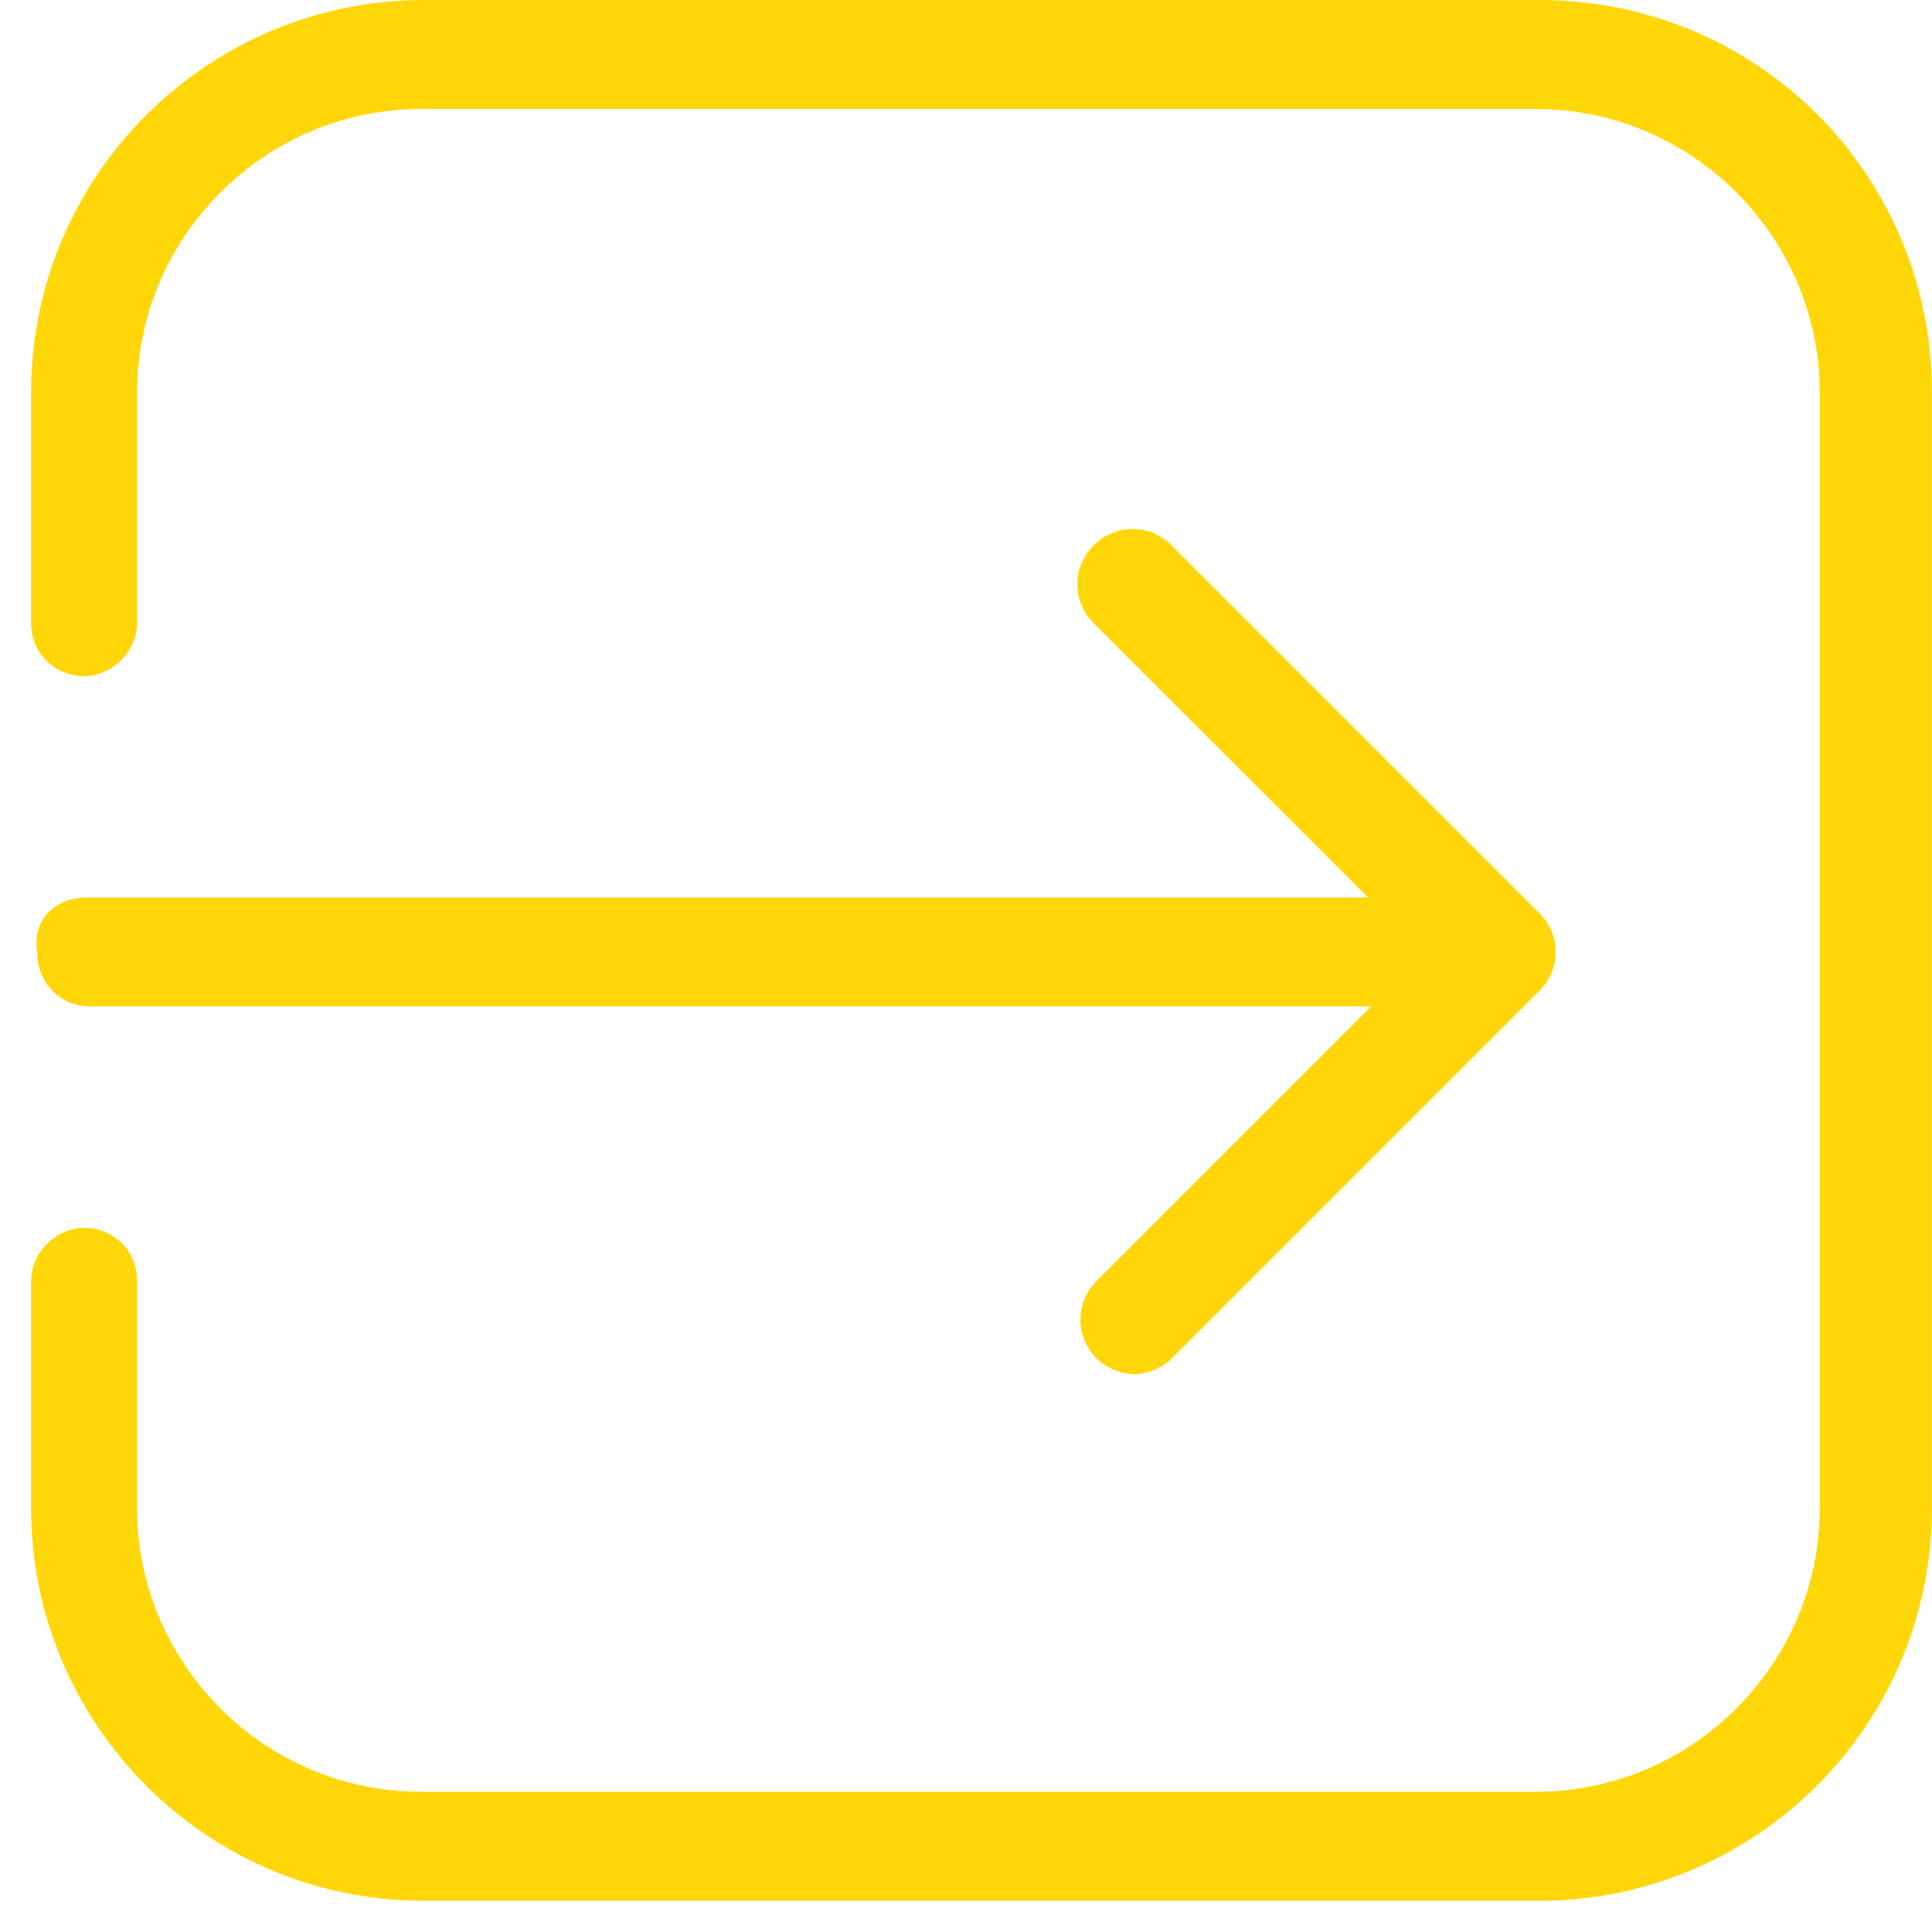 <?xml version="1.0" encoding="UTF-8"?>
<svg width="20px" height="20px" viewBox="0 0 20 20" version="1.1" xmlns="http://www.w3.org/2000/svg" xmlns:xlink="http://www.w3.org/1999/xlink">
    <!-- Generator: Sketch 52.5 (67469) - http://www.bohemiancoding.com/sketch -->
    <title>Sidepanel Icon / Close / Hover</title>
    <desc>Created with Sketch.</desc>
    <g id="Symbols" stroke="none" stroke-width="1" fill="none" fill-rule="evenodd">
        <g id="Sidepanel-/-PullTab-1-Copy-12" transform="translate(-5, -13)" fill="#FFD708" fill-rule="nonzero">
            <g id="Sidepanel-Icon-/-Close-/-Hover" transform="translate(15, 23) scale(-1, 1) translate(-15, -23) translate(5, 13)">
                <g id="Group">
                    <path d="M0.581,9.29 L13.839,9.29 L11,6.452 C10.774,6.226 10.774,5.871 11,5.645 C11.226,5.419 11.581,5.419 11.806,5.645 L15.613,9.452 C15.839,9.677 15.839,10.032 15.613,10.258 L11.806,14.065 C11.71,14.161 11.548,14.226 11.419,14.226 C11.29,14.226 11.129,14.161 11.032,14.065 C10.806,13.839 10.806,13.484 11.032,13.258 L13.871,10.419 L0.613,10.419 C0.29,10.419 0.065,10.161 0.065,9.871 C-9.47159018e-15,9.516 0.258,9.29 0.581,9.29 Z M15.613,0 L4.065,0 C1.839,0 0,1.806 0,4.065 L0,6.452 C0,6.774 0.258,7 0.548,7 C0.839,7 1.097,6.742 1.097,6.452 L1.097,4.065 C1.097,2.452 2.419,1.129 4.032,1.129 L15.581,1.129 C17.194,1.129 18.516,2.452 18.516,4.065 L18.516,15.613 C18.516,17.226 17.194,18.548 15.581,18.548 L4.032,18.548 C2.419,18.548 1.097,17.226 1.097,15.613 L1.097,13.258 C1.097,12.935 0.839,12.71 0.548,12.71 C0.258,12.71 0,12.968 0,13.258 L0,15.613 C0,17.839 1.806,19.677 4.065,19.677 L15.613,19.677 C17.839,19.677 19.677,17.871 19.677,15.613 L19.677,4.065 C19.677,1.806 17.871,0 15.613,0 Z" id="Shape" transform="translate(9.839, 9.839) scale(-1, 1) translate(-9.839, -9.839) "></path>
                </g>
            </g>
        </g>
    </g>
</svg>
